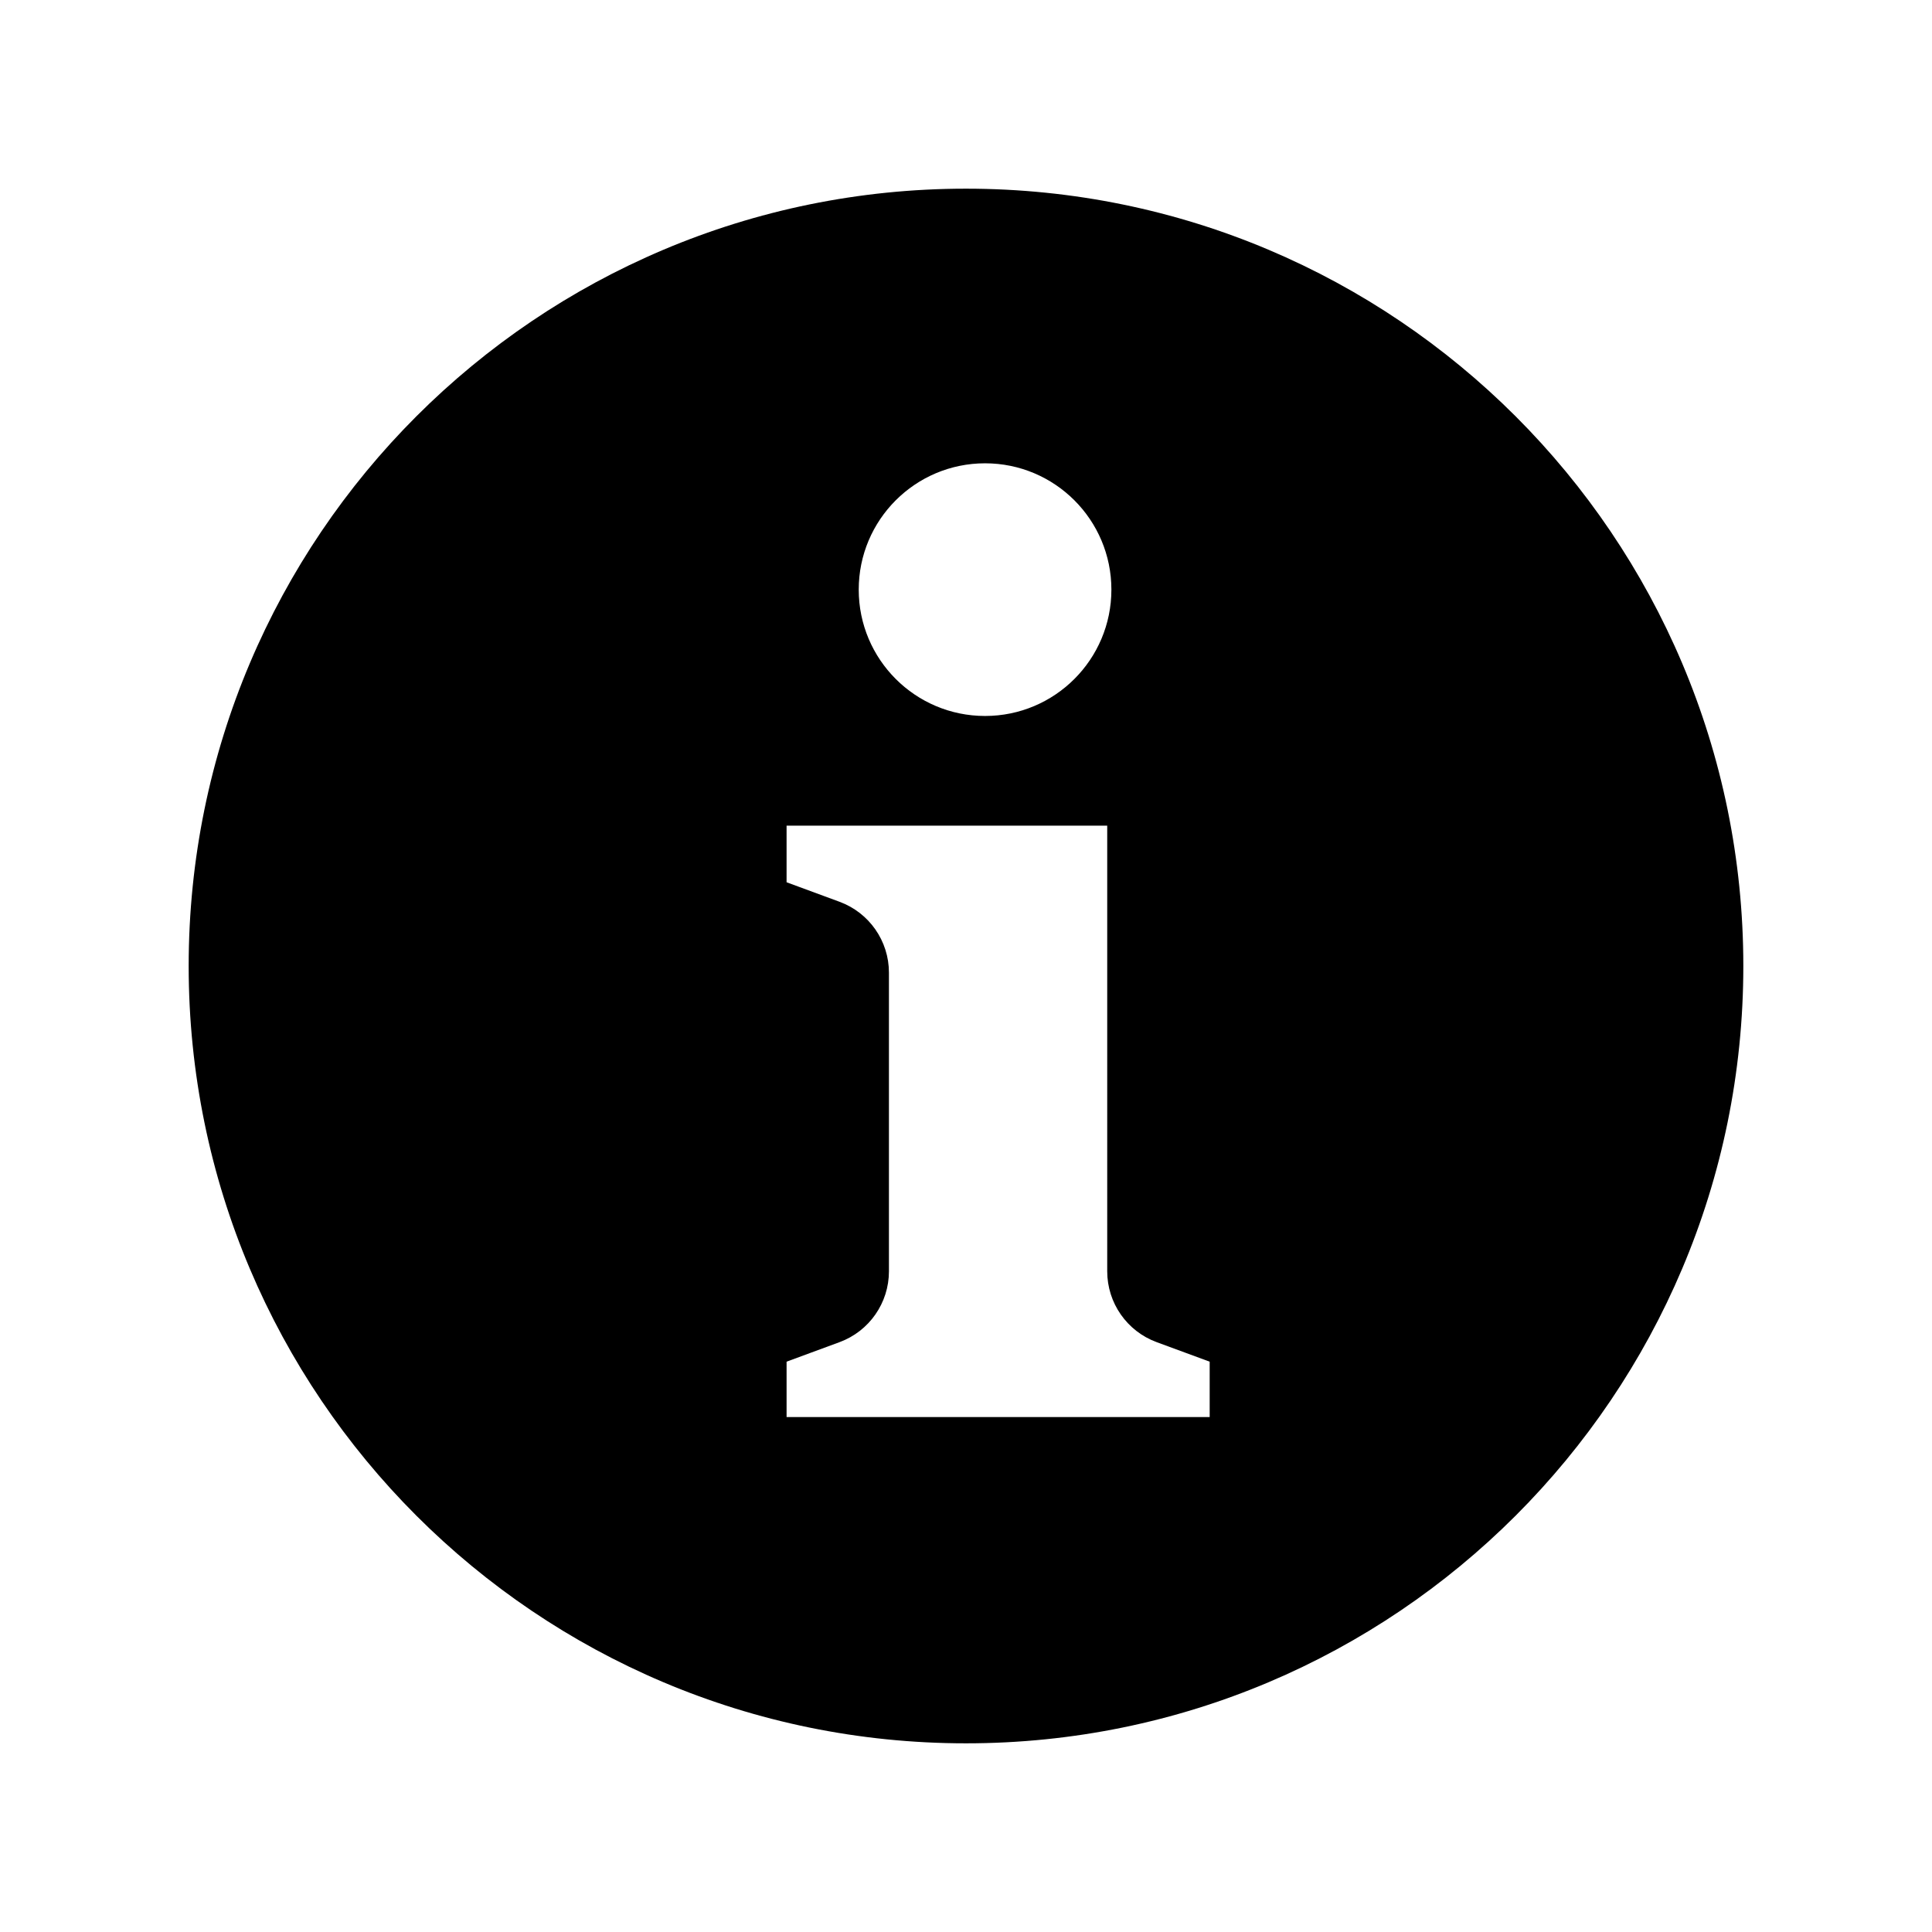 <?xml version="1.0" encoding="utf-8"?>


<!-- The icon can be used freely in both personal and commercial projects with no attribution required, but always appreciated. 
You may NOT sub-license, resell, rent, redistribute or otherwise transfer the icon without express written permission from iconmonstr.com -->


<!DOCTYPE svg PUBLIC "-//W3C//DTD SVG 1.1//EN" "http://www.w3.org/Graphics/SVG/1.1/DTD/svg11.dtd">

<svg version="1.1" xmlns="http://www.w3.org/2000/svg" xmlns:xlink="http://www.w3.org/1999/xlink" x="0px" y="0px"

	 viewBox="0 0 512 512" enable-background="new 0 0 512 512" xml:space="preserve">

<path id="info-4-icon" d="M255.998,50.001C142.229,50.001,50,142.229,50,255.999c0,113.771,92.229,206,205.998,206

	c113.771,0,206.002-92.229,206.002-206C462,142.229,369.77,50.001,255.998,50.001z M261.051,122.781

	c18.491,0,33.479,14.991,33.479,33.479c0,18.49-14.987,33.48-33.479,33.48c-18.489,0-33.479-14.99-33.479-33.48

	C227.572,137.772,242.562,122.781,261.051,122.781z M320.577,375.537H208.452v-14.68l14.043-5.177

	c7.86-2.898,13.082-10.388,13.082-18.766V257.75c0-8.378-5.222-15.868-13.082-18.766l-14.043-5.177v-15.002h84.973V336.91

	c0,8.38,5.225,15.871,13.088,18.768l14.064,5.18V375.537z"/>

</svg>

